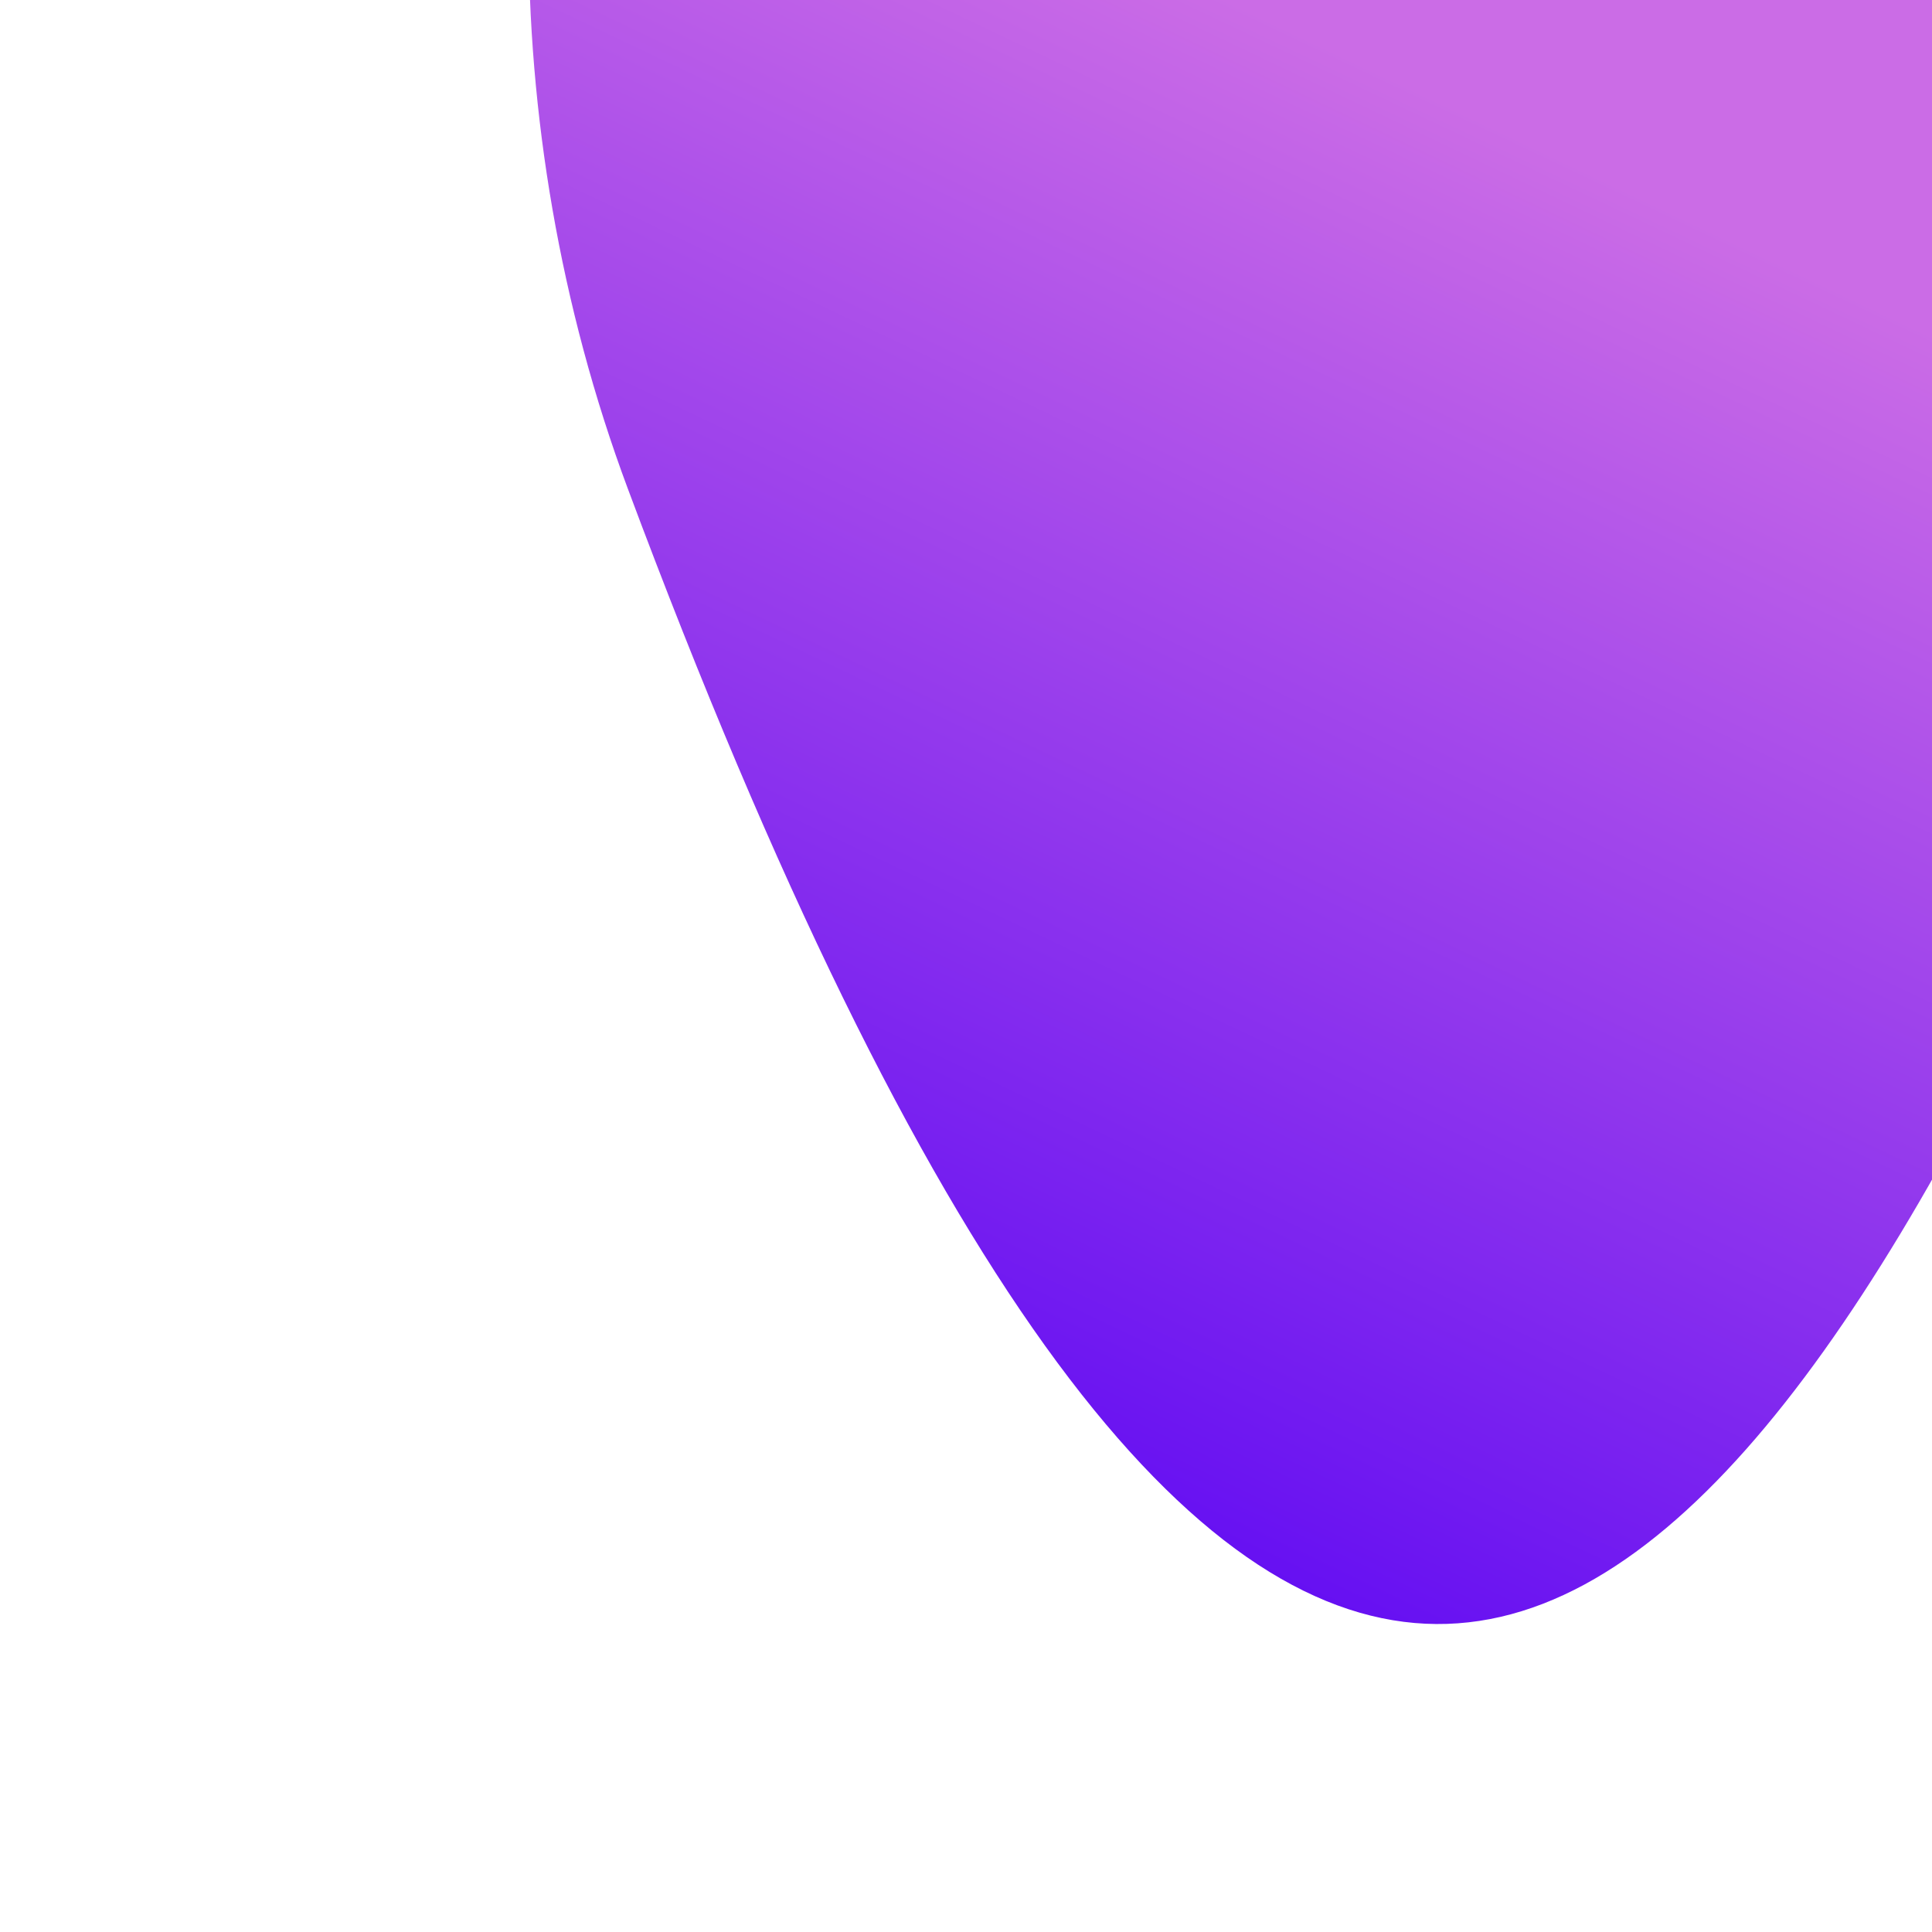 <svg xmlns="http://www.w3.org/2000/svg" xmlns:xlink="http://www.w3.org/1999/xlink" width="500" zoomAndPan="magnify" viewBox="0 0 375 375" height="500" preserveAspectRatio="xMidYMid meet" version="1.0"><defs><clipPath id="id1"><path d="M 102 0 L 375 0 L 375 316 L 102 316 Z M 102 0 " clip-rule="nonzero"/></clipPath><clipPath id="id2"><path d="M 128.273 -226.84 L 507.641 -46.621 L 283.328 425.559 L -96.039 245.336 Z M 128.273 -226.84 " clip-rule="nonzero"/></clipPath><clipPath id="id3"><path d="M 128.273 -226.84 L 507.641 -46.621 L 283.328 425.559 L -96.039 245.336 Z M 128.273 -226.84 " clip-rule="nonzero"/></clipPath><clipPath id="id4"><path d="M 397.629 185.16 C 428.297 120.598 391.262 -88.684 259.746 -157.621 C 128.234 -226.559 69.023 -46.656 121.871 94.887 C 236.781 402.691 322.195 344.016 397.629 185.16 Z M 397.629 185.16 " clip-rule="nonzero"/></clipPath><linearGradient x1="-690.505" gradientTransform="matrix(1.252, -2.635, -2.634, -1.252, -1053.358, -2388.391)" y1="-763.51" x2="-529.394" gradientUnits="userSpaceOnUse" y2="-763.51" id="id5"><stop stop-opacity="1" stop-color="rgb(39.999%, 6.299%, 94.899%)" offset="0"/><stop stop-opacity="1" stop-color="rgb(39.999%, 6.299%, 94.899%)" offset="0.25"/><stop stop-opacity="1" stop-color="rgb(39.999%, 6.299%, 94.899%)" offset="0.281"/><stop stop-opacity="1" stop-color="rgb(40.054%, 6.349%, 94.893%)" offset="0.297"/><stop stop-opacity="1" stop-color="rgb(40.375%, 6.642%, 94.855%)" offset="0.301"/><stop stop-opacity="1" stop-color="rgb(40.642%, 6.885%, 94.823%)" offset="0.305"/><stop stop-opacity="1" stop-color="rgb(40.907%, 7.126%, 94.791%)" offset="0.309"/><stop stop-opacity="1" stop-color="rgb(41.173%, 7.368%, 94.76%)" offset="0.312"/><stop stop-opacity="1" stop-color="rgb(41.438%, 7.611%, 94.728%)" offset="0.316"/><stop stop-opacity="1" stop-color="rgb(41.704%, 7.854%, 94.698%)" offset="0.32"/><stop stop-opacity="1" stop-color="rgb(41.969%, 8.095%, 94.666%)" offset="0.324"/><stop stop-opacity="1" stop-color="rgb(42.235%, 8.337%, 94.633%)" offset="0.328"/><stop stop-opacity="1" stop-color="rgb(42.5%, 8.578%, 94.601%)" offset="0.332"/><stop stop-opacity="1" stop-color="rgb(42.766%, 8.821%, 94.571%)" offset="0.336"/><stop stop-opacity="1" stop-color="rgb(43.031%, 9.064%, 94.539%)" offset="0.34"/><stop stop-opacity="1" stop-color="rgb(43.298%, 9.306%, 94.508%)" offset="0.344"/><stop stop-opacity="1" stop-color="rgb(43.564%, 9.547%, 94.476%)" offset="0.348"/><stop stop-opacity="1" stop-color="rgb(43.829%, 9.79%, 94.444%)" offset="0.352"/><stop stop-opacity="1" stop-color="rgb(44.095%, 10.033%, 94.412%)" offset="0.355"/><stop stop-opacity="1" stop-color="rgb(44.36%, 10.275%, 94.382%)" offset="0.359"/><stop stop-opacity="1" stop-color="rgb(44.626%, 10.516%, 94.35%)" offset="0.363"/><stop stop-opacity="1" stop-color="rgb(44.891%, 10.759%, 94.319%)" offset="0.367"/><stop stop-opacity="1" stop-color="rgb(45.157%, 11.002%, 94.287%)" offset="0.371"/><stop stop-opacity="1" stop-color="rgb(45.422%, 11.244%, 94.255%)" offset="0.375"/><stop stop-opacity="1" stop-color="rgb(45.688%, 11.485%, 94.223%)" offset="0.379"/><stop stop-opacity="1" stop-color="rgb(45.955%, 11.728%, 94.193%)" offset="0.383"/><stop stop-opacity="1" stop-color="rgb(46.22%, 11.969%, 94.16%)" offset="0.387"/><stop stop-opacity="1" stop-color="rgb(46.486%, 12.212%, 94.13%)" offset="0.391"/><stop stop-opacity="1" stop-color="rgb(46.751%, 12.454%, 94.098%)" offset="0.395"/><stop stop-opacity="1" stop-color="rgb(47.017%, 12.697%, 94.066%)" offset="0.398"/><stop stop-opacity="1" stop-color="rgb(47.282%, 12.938%, 94.034%)" offset="0.402"/><stop stop-opacity="1" stop-color="rgb(47.548%, 13.181%, 94.003%)" offset="0.406"/><stop stop-opacity="1" stop-color="rgb(47.813%, 13.423%, 93.971%)" offset="0.41"/><stop stop-opacity="1" stop-color="rgb(48.079%, 13.666%, 93.941%)" offset="0.414"/><stop stop-opacity="1" stop-color="rgb(48.344%, 13.907%, 93.909%)" offset="0.418"/><stop stop-opacity="1" stop-color="rgb(48.611%, 14.149%, 93.877%)" offset="0.422"/><stop stop-opacity="1" stop-color="rgb(48.877%, 14.392%, 93.845%)" offset="0.426"/><stop stop-opacity="1" stop-color="rgb(49.142%, 14.635%, 93.814%)" offset="0.43"/><stop stop-opacity="1" stop-color="rgb(49.408%, 14.876%, 93.782%)" offset="0.434"/><stop stop-opacity="1" stop-color="rgb(49.673%, 15.118%, 93.752%)" offset="0.438"/><stop stop-opacity="1" stop-color="rgb(49.939%, 15.359%, 93.719%)" offset="0.441"/><stop stop-opacity="1" stop-color="rgb(50.204%, 15.602%, 93.687%)" offset="0.445"/><stop stop-opacity="1" stop-color="rgb(50.47%, 15.845%, 93.655%)" offset="0.449"/><stop stop-opacity="1" stop-color="rgb(50.735%, 16.087%, 93.625%)" offset="0.453"/><stop stop-opacity="1" stop-color="rgb(51.001%, 16.328%, 93.593%)" offset="0.457"/><stop stop-opacity="1" stop-color="rgb(51.268%, 16.571%, 93.562%)" offset="0.461"/><stop stop-opacity="1" stop-color="rgb(51.534%, 16.814%, 93.53%)" offset="0.465"/><stop stop-opacity="1" stop-color="rgb(51.799%, 17.056%, 93.498%)" offset="0.469"/><stop stop-opacity="1" stop-color="rgb(52.065%, 17.297%, 93.466%)" offset="0.473"/><stop stop-opacity="1" stop-color="rgb(52.33%, 17.54%, 93.436%)" offset="0.477"/><stop stop-opacity="1" stop-color="rgb(52.596%, 17.783%, 93.404%)" offset="0.48"/><stop stop-opacity="1" stop-color="rgb(52.861%, 18.025%, 93.373%)" offset="0.484"/><stop stop-opacity="1" stop-color="rgb(53.127%, 18.266%, 93.341%)" offset="0.488"/><stop stop-opacity="1" stop-color="rgb(53.392%, 18.509%, 93.309%)" offset="0.492"/><stop stop-opacity="1" stop-color="rgb(53.658%, 18.75%, 93.277%)" offset="0.496"/><stop stop-opacity="1" stop-color="rgb(53.925%, 18.993%, 93.246%)" offset="0.5"/><stop stop-opacity="1" stop-color="rgb(54.19%, 19.235%, 93.214%)" offset="0.504"/><stop stop-opacity="1" stop-color="rgb(54.456%, 19.478%, 93.184%)" offset="0.508"/><stop stop-opacity="1" stop-color="rgb(54.721%, 19.719%, 93.152%)" offset="0.512"/><stop stop-opacity="1" stop-color="rgb(54.987%, 19.962%, 93.12%)" offset="0.516"/><stop stop-opacity="1" stop-color="rgb(55.252%, 20.204%, 93.088%)" offset="0.52"/><stop stop-opacity="1" stop-color="rgb(55.518%, 20.447%, 93.057%)" offset="0.523"/><stop stop-opacity="1" stop-color="rgb(55.783%, 20.688%, 93.025%)" offset="0.527"/><stop stop-opacity="1" stop-color="rgb(56.05%, 20.93%, 92.995%)" offset="0.531"/><stop stop-opacity="1" stop-color="rgb(56.316%, 21.173%, 92.963%)" offset="0.535"/><stop stop-opacity="1" stop-color="rgb(56.581%, 21.416%, 92.931%)" offset="0.539"/><stop stop-opacity="1" stop-color="rgb(56.847%, 21.657%, 92.899%)" offset="0.543"/><stop stop-opacity="1" stop-color="rgb(57.112%, 21.899%, 92.868%)" offset="0.547"/><stop stop-opacity="1" stop-color="rgb(57.378%, 22.142%, 92.836%)" offset="0.551"/><stop stop-opacity="1" stop-color="rgb(57.643%, 22.385%, 92.805%)" offset="0.555"/><stop stop-opacity="1" stop-color="rgb(57.909%, 22.626%, 92.773%)" offset="0.559"/><stop stop-opacity="1" stop-color="rgb(58.174%, 22.868%, 92.741%)" offset="0.562"/><stop stop-opacity="1" stop-color="rgb(58.44%, 23.109%, 92.709%)" offset="0.566"/><stop stop-opacity="1" stop-color="rgb(58.707%, 23.352%, 92.679%)" offset="0.57"/><stop stop-opacity="1" stop-color="rgb(58.972%, 23.595%, 92.647%)" offset="0.574"/><stop stop-opacity="1" stop-color="rgb(59.238%, 23.837%, 92.616%)" offset="0.578"/><stop stop-opacity="1" stop-color="rgb(59.503%, 24.078%, 92.584%)" offset="0.582"/><stop stop-opacity="1" stop-color="rgb(59.769%, 24.321%, 92.552%)" offset="0.586"/><stop stop-opacity="1" stop-color="rgb(60.034%, 24.564%, 92.52%)" offset="0.59"/><stop stop-opacity="1" stop-color="rgb(60.3%, 24.806%, 92.49%)" offset="0.594"/><stop stop-opacity="1" stop-color="rgb(60.565%, 25.047%, 92.458%)" offset="0.598"/><stop stop-opacity="1" stop-color="rgb(60.831%, 25.29%, 92.427%)" offset="0.602"/><stop stop-opacity="1" stop-color="rgb(61.096%, 25.533%, 92.395%)" offset="0.605"/><stop stop-opacity="1" stop-color="rgb(61.363%, 25.775%, 92.363%)" offset="0.609"/><stop stop-opacity="1" stop-color="rgb(61.629%, 26.016%, 92.331%)" offset="0.613"/><stop stop-opacity="1" stop-color="rgb(61.894%, 26.259%, 92.3%)" offset="0.617"/><stop stop-opacity="1" stop-color="rgb(62.16%, 26.5%, 92.268%)" offset="0.621"/><stop stop-opacity="1" stop-color="rgb(62.425%, 26.743%, 92.238%)" offset="0.625"/><stop stop-opacity="1" stop-color="rgb(62.691%, 26.985%, 92.206%)" offset="0.629"/><stop stop-opacity="1" stop-color="rgb(62.956%, 27.228%, 92.174%)" offset="0.633"/><stop stop-opacity="1" stop-color="rgb(63.222%, 27.469%, 92.142%)" offset="0.637"/><stop stop-opacity="1" stop-color="rgb(63.487%, 27.711%, 92.111%)" offset="0.641"/><stop stop-opacity="1" stop-color="rgb(63.753%, 27.954%, 92.079%)" offset="0.645"/><stop stop-opacity="1" stop-color="rgb(64.02%, 28.197%, 92.049%)" offset="0.648"/><stop stop-opacity="1" stop-color="rgb(64.285%, 28.438%, 92.017%)" offset="0.652"/><stop stop-opacity="1" stop-color="rgb(64.551%, 28.68%, 91.985%)" offset="0.656"/><stop stop-opacity="1" stop-color="rgb(64.816%, 28.923%, 91.953%)" offset="0.66"/><stop stop-opacity="1" stop-color="rgb(65.082%, 29.166%, 91.922%)" offset="0.664"/><stop stop-opacity="1" stop-color="rgb(65.347%, 29.407%, 91.89%)" offset="0.668"/><stop stop-opacity="1" stop-color="rgb(65.613%, 29.649%, 91.859%)" offset="0.672"/><stop stop-opacity="1" stop-color="rgb(65.878%, 29.89%, 91.827%)" offset="0.676"/><stop stop-opacity="1" stop-color="rgb(66.144%, 30.133%, 91.797%)" offset="0.68"/><stop stop-opacity="1" stop-color="rgb(66.409%, 30.376%, 91.765%)" offset="0.684"/><stop stop-opacity="1" stop-color="rgb(66.676%, 30.618%, 91.733%)" offset="0.688"/><stop stop-opacity="1" stop-color="rgb(66.942%, 30.859%, 91.701%)" offset="0.691"/><stop stop-opacity="1" stop-color="rgb(67.207%, 31.102%, 91.67%)" offset="0.695"/><stop stop-opacity="1" stop-color="rgb(67.473%, 31.345%, 91.638%)" offset="0.699"/><stop stop-opacity="1" stop-color="rgb(67.738%, 31.587%, 91.608%)" offset="0.703"/><stop stop-opacity="1" stop-color="rgb(68.004%, 31.828%, 91.576%)" offset="0.707"/><stop stop-opacity="1" stop-color="rgb(68.269%, 32.071%, 91.544%)" offset="0.711"/><stop stop-opacity="1" stop-color="rgb(68.535%, 32.314%, 91.512%)" offset="0.715"/><stop stop-opacity="1" stop-color="rgb(68.802%, 32.556%, 91.481%)" offset="0.719"/><stop stop-opacity="1" stop-color="rgb(69.067%, 32.797%, 91.449%)" offset="0.723"/><stop stop-opacity="1" stop-color="rgb(69.333%, 33.04%, 91.418%)" offset="0.727"/><stop stop-opacity="1" stop-color="rgb(69.598%, 33.281%, 91.386%)" offset="0.73"/><stop stop-opacity="1" stop-color="rgb(69.864%, 33.524%, 91.354%)" offset="0.734"/><stop stop-opacity="1" stop-color="rgb(70.129%, 33.766%, 91.322%)" offset="0.738"/><stop stop-opacity="1" stop-color="rgb(70.395%, 34.009%, 91.292%)" offset="0.742"/><stop stop-opacity="1" stop-color="rgb(70.66%, 34.25%, 91.26%)" offset="0.746"/><stop stop-opacity="1" stop-color="rgb(70.926%, 34.492%, 91.229%)" offset="0.75"/><stop stop-opacity="1" stop-color="rgb(71.191%, 34.735%, 91.197%)" offset="0.754"/><stop stop-opacity="1" stop-color="rgb(71.458%, 34.978%, 91.165%)" offset="0.758"/><stop stop-opacity="1" stop-color="rgb(71.724%, 35.219%, 91.133%)" offset="0.762"/><stop stop-opacity="1" stop-color="rgb(71.989%, 35.461%, 91.103%)" offset="0.766"/><stop stop-opacity="1" stop-color="rgb(72.255%, 35.704%, 91.071%)" offset="0.77"/><stop stop-opacity="1" stop-color="rgb(72.52%, 35.947%, 91.04%)" offset="0.773"/><stop stop-opacity="1" stop-color="rgb(72.786%, 36.188%, 91.008%)" offset="0.777"/><stop stop-opacity="1" stop-color="rgb(73.051%, 36.43%, 90.976%)" offset="0.781"/><stop stop-opacity="1" stop-color="rgb(73.317%, 36.671%, 90.944%)" offset="0.785"/><stop stop-opacity="1" stop-color="rgb(73.582%, 36.914%, 90.913%)" offset="0.789"/><stop stop-opacity="1" stop-color="rgb(73.848%, 37.157%, 90.881%)" offset="0.793"/><stop stop-opacity="1" stop-color="rgb(74.115%, 37.399%, 90.851%)" offset="0.797"/><stop stop-opacity="1" stop-color="rgb(74.38%, 37.64%, 90.819%)" offset="0.801"/><stop stop-opacity="1" stop-color="rgb(74.646%, 37.883%, 90.787%)" offset="0.805"/><stop stop-opacity="1" stop-color="rgb(74.911%, 38.126%, 90.755%)" offset="0.809"/><stop stop-opacity="1" stop-color="rgb(75.177%, 38.368%, 90.724%)" offset="0.812"/><stop stop-opacity="1" stop-color="rgb(75.443%, 38.609%, 90.692%)" offset="0.816"/><stop stop-opacity="1" stop-color="rgb(75.708%, 38.852%, 90.662%)" offset="0.82"/><stop stop-opacity="1" stop-color="rgb(75.974%, 39.095%, 90.63%)" offset="0.824"/><stop stop-opacity="1" stop-color="rgb(76.239%, 39.337%, 90.598%)" offset="0.828"/><stop stop-opacity="1" stop-color="rgb(76.505%, 39.578%, 90.565%)" offset="0.832"/><stop stop-opacity="1" stop-color="rgb(76.772%, 39.821%, 90.535%)" offset="0.836"/><stop stop-opacity="1" stop-color="rgb(77.037%, 40.062%, 90.503%)" offset="0.84"/><stop stop-opacity="1" stop-color="rgb(77.303%, 40.305%, 90.472%)" offset="0.844"/><stop stop-opacity="1" stop-color="rgb(77.568%, 40.547%, 90.44%)" offset="0.848"/><stop stop-opacity="1" stop-color="rgb(77.834%, 40.79%, 90.408%)" offset="0.852"/><stop stop-opacity="1" stop-color="rgb(78.099%, 41.031%, 90.376%)" offset="0.855"/><stop stop-opacity="1" stop-color="rgb(78.365%, 41.273%, 90.346%)" offset="0.859"/><stop stop-opacity="1" stop-color="rgb(78.63%, 41.516%, 90.314%)" offset="0.863"/><stop stop-opacity="1" stop-color="rgb(78.896%, 41.759%, 90.283%)" offset="0.867"/><stop stop-opacity="1" stop-color="rgb(79.161%, 42%, 90.251%)" offset="0.871"/><stop stop-opacity="1" stop-color="rgb(79.428%, 42.242%, 90.219%)" offset="0.875"/><stop stop-opacity="1" stop-color="rgb(79.514%, 42.32%, 90.208%)" offset="1"/></linearGradient></defs><g clip-path="url(#id1)"><g clip-path="url(#id2)"><g clip-path="url(#id3)"><g clip-path="url(#id4)"><path fill="url(#id5)" d="M 318.66 493.594 L -76.324 305.953 L 125.359 -118.594 L 520.344 69.047 Z M 318.66 493.594 " fill-rule="nonzero"/></g></g></g></g></svg>
